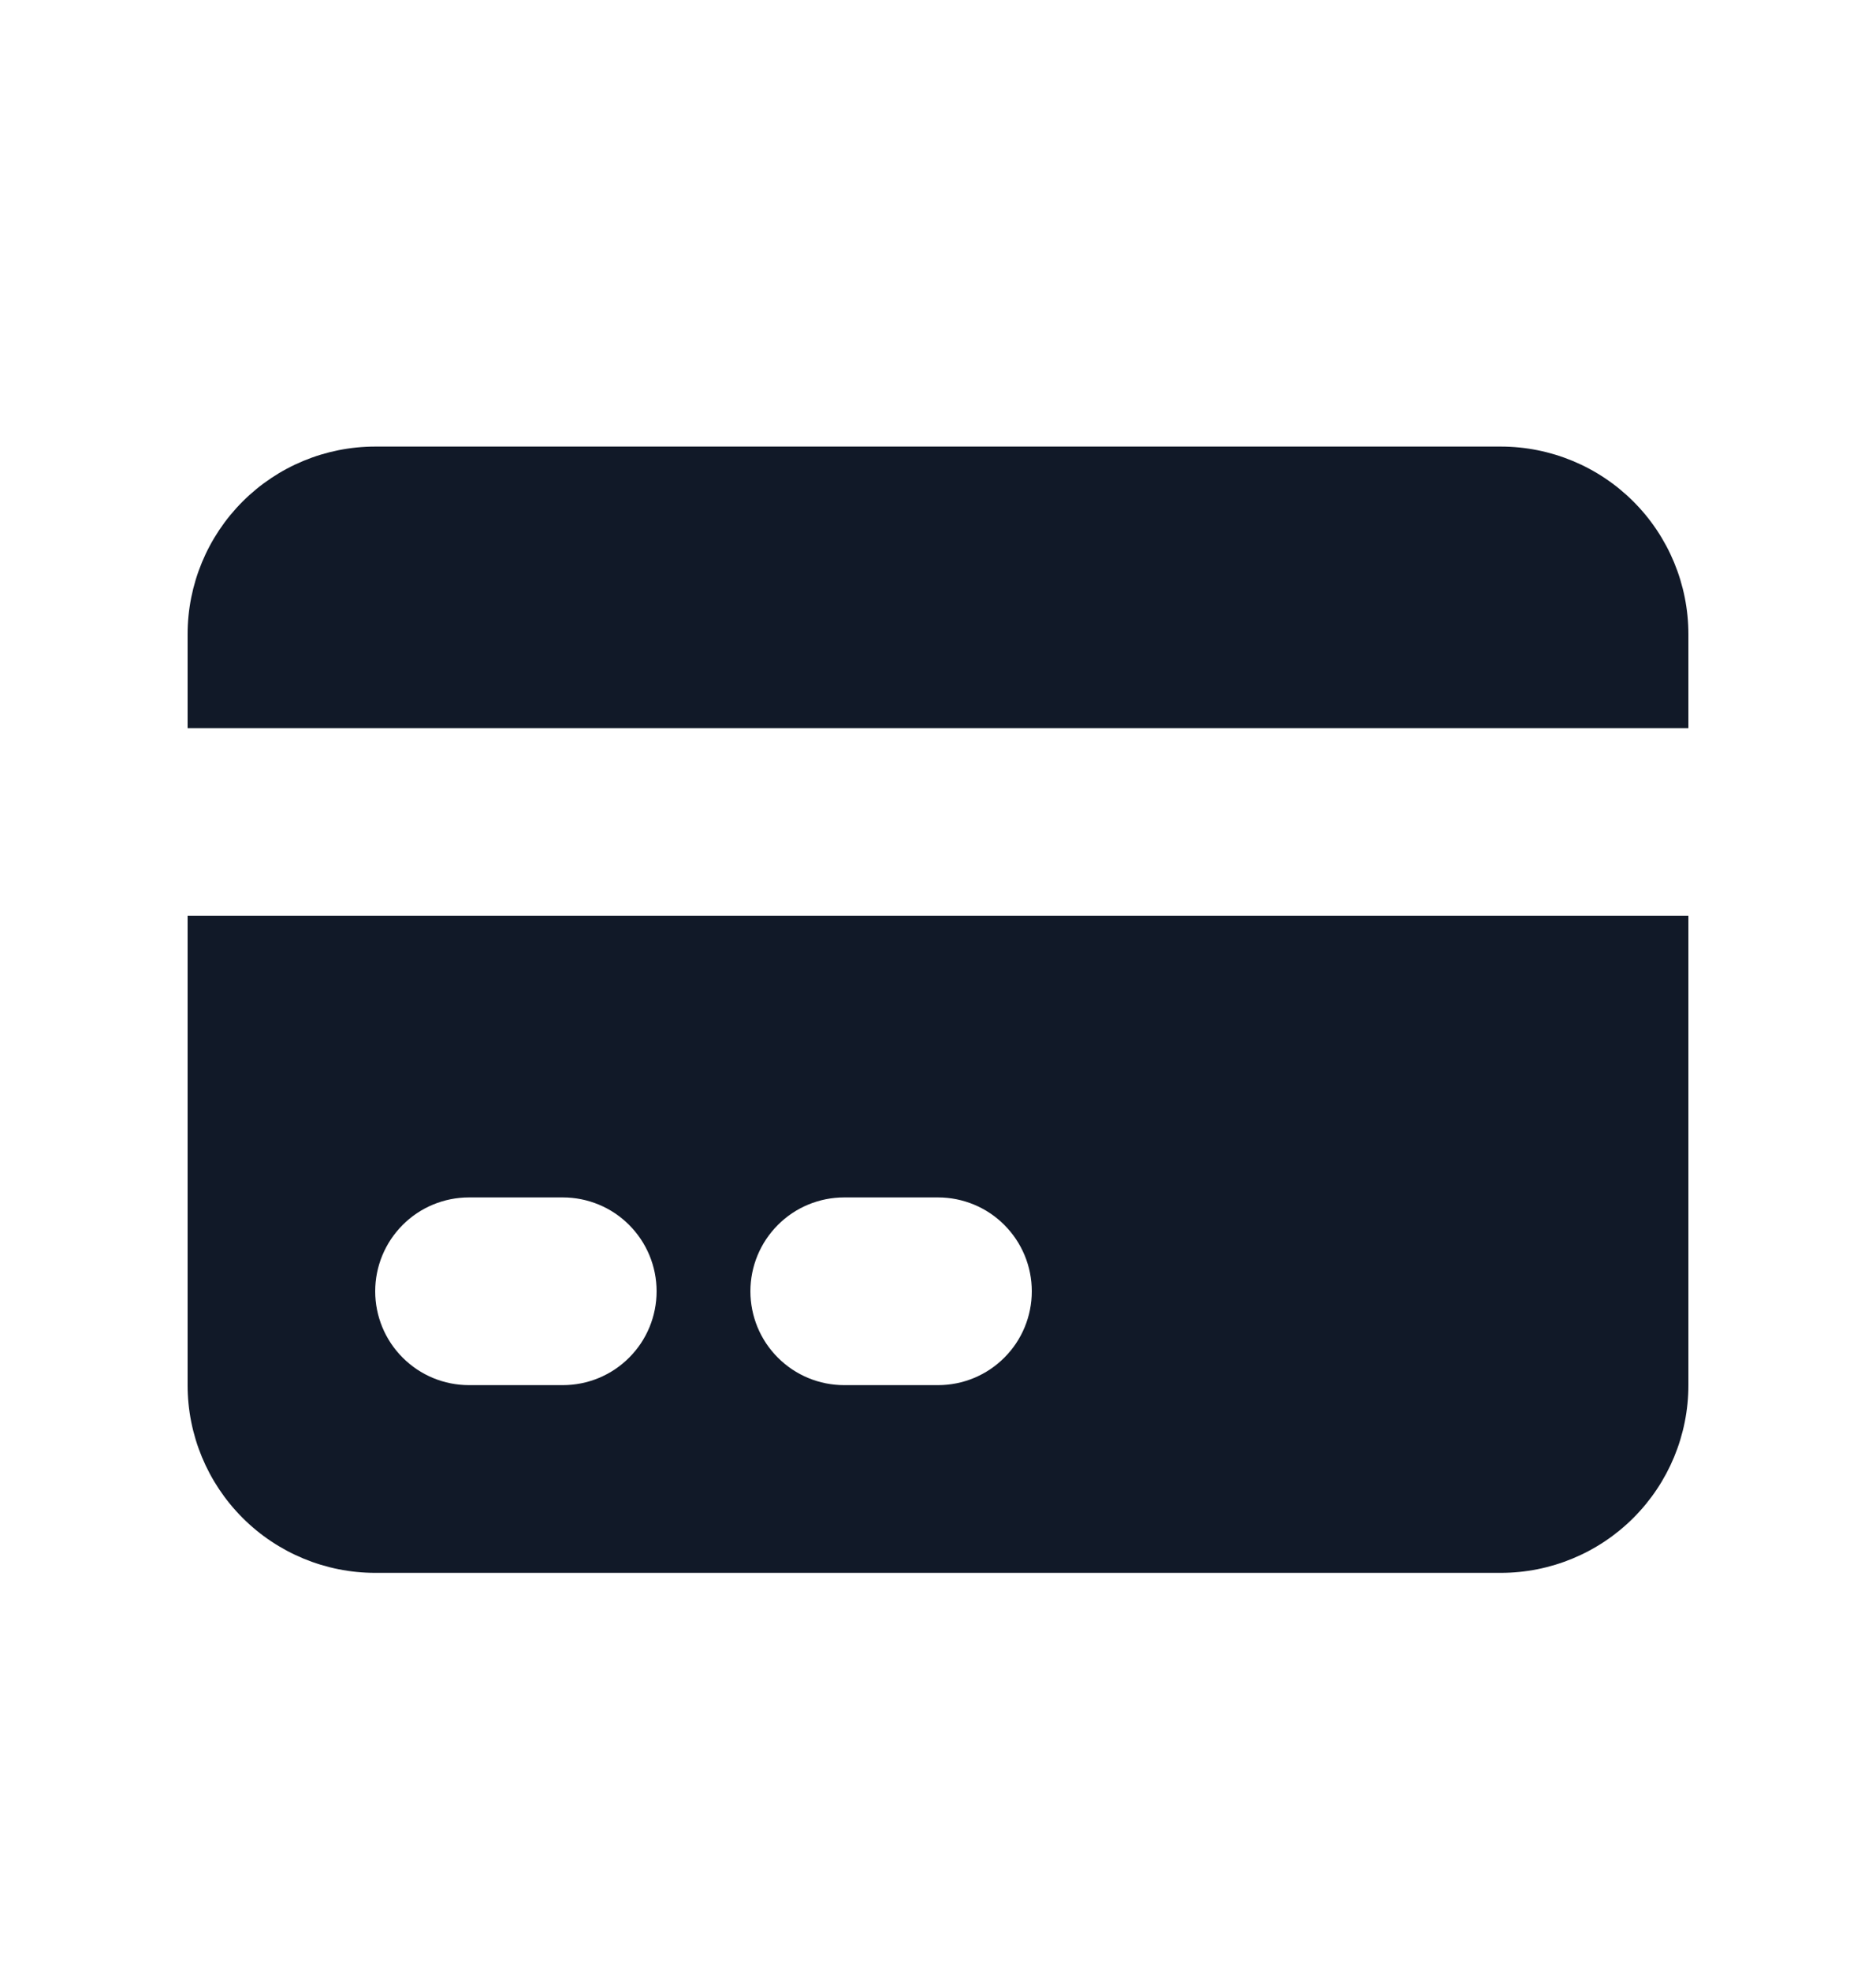 <svg width="20" height="21" viewBox="0 0 20 21" fill="none" xmlns="http://www.w3.org/2000/svg">
<path d="M4 4.758C3.47 4.758 2.961 4.969 2.586 5.344C2.211 5.719 2 6.228 2 6.758V7.758H18V6.758C18 6.228 17.789 5.719 17.414 5.344C17.039 4.969 16.53 4.758 16 4.758H4Z" fill="#111928"/>
<path fill-rule="evenodd" clip-rule="evenodd" d="M18 9.758H2V14.758C2 15.289 2.211 15.797 2.586 16.172C2.961 16.547 3.47 16.758 4 16.758H16C16.53 16.758 17.039 16.547 17.414 16.172C17.789 15.797 18 15.289 18 14.758V9.758ZM4 13.758C4 13.493 4.105 13.239 4.293 13.051C4.48 12.863 4.735 12.758 5 12.758H6C6.265 12.758 6.52 12.863 6.707 13.051C6.895 13.239 7 13.493 7 13.758C7 14.023 6.895 14.278 6.707 14.465C6.52 14.653 6.265 14.758 6 14.758H5C4.735 14.758 4.48 14.653 4.293 14.465C4.105 14.278 4 14.023 4 13.758ZM9 12.758C8.735 12.758 8.48 12.863 8.293 13.051C8.105 13.239 8 13.493 8 13.758C8 14.023 8.105 14.278 8.293 14.465C8.48 14.653 8.735 14.758 9 14.758H10C10.265 14.758 10.52 14.653 10.707 14.465C10.895 14.278 11 14.023 11 13.758C11 13.493 10.895 13.239 10.707 13.051C10.52 12.863 10.265 12.758 10 12.758H9Z" fill="#111928"/>
</svg>
